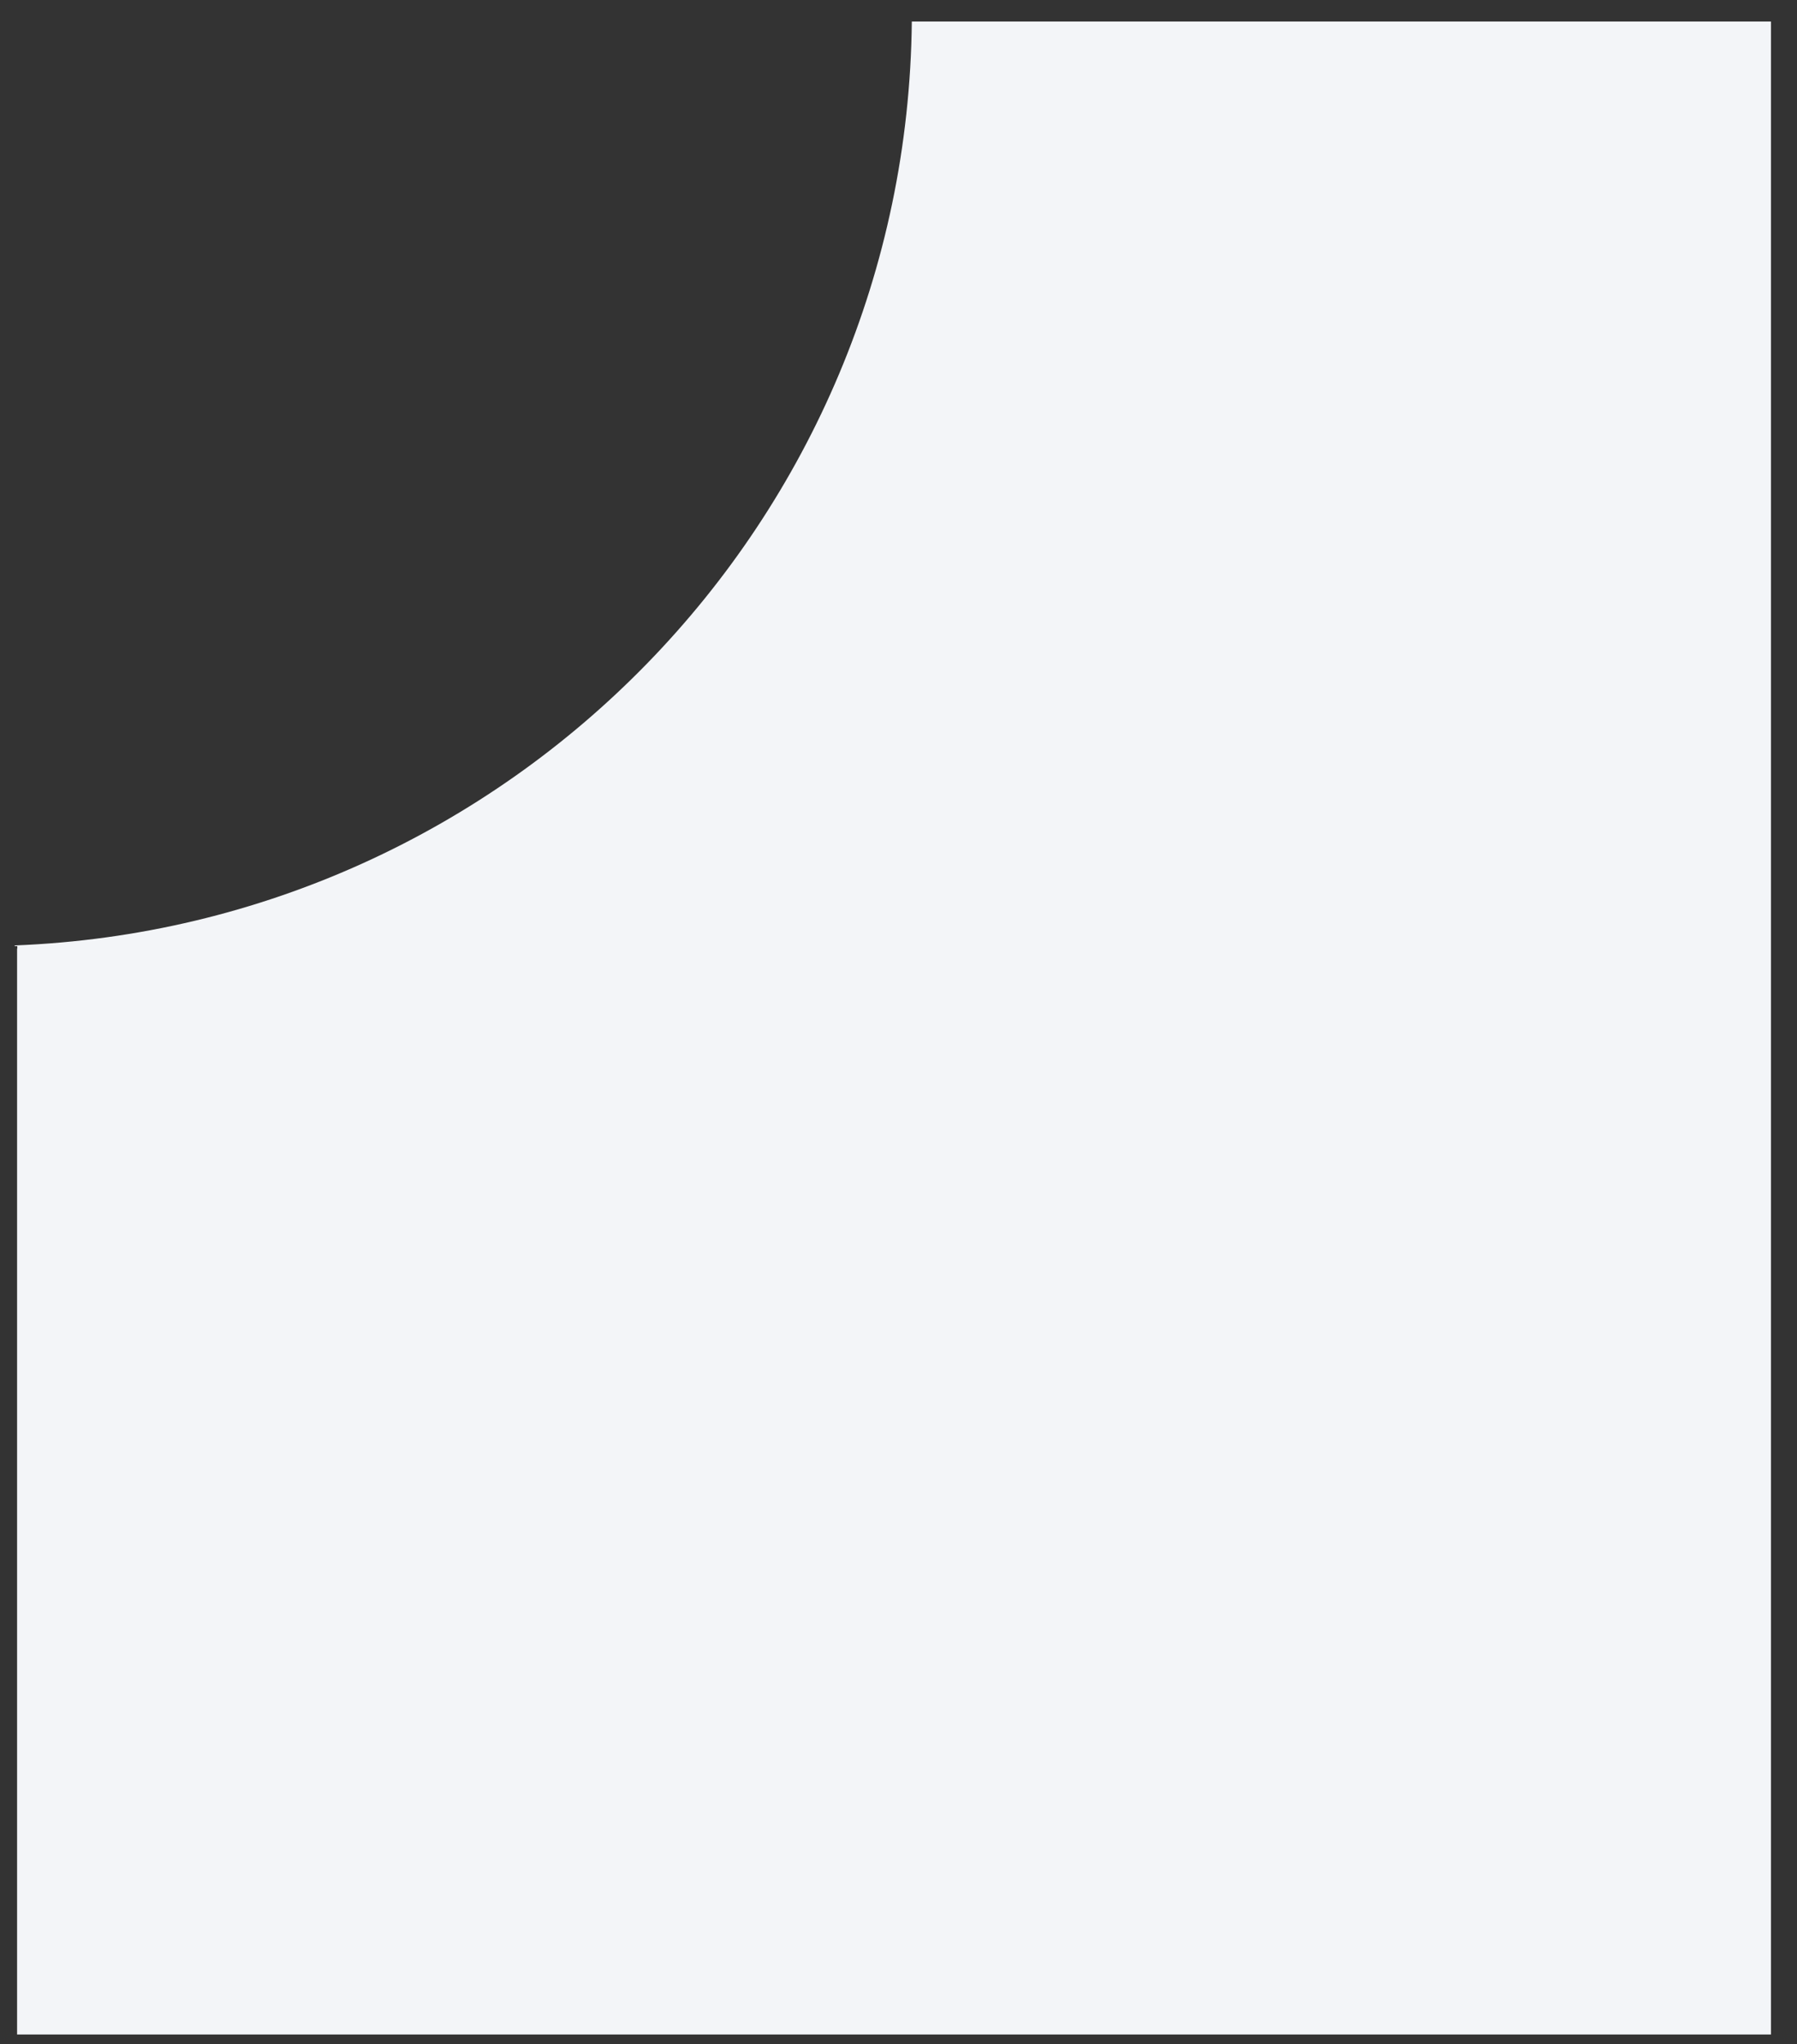 <svg width="51" height="58" viewBox="0 0 51 58" fill="none" xmlns="http://www.w3.org/2000/svg">
<rect x="0" y="0" width="51" height="58" fill="#333333" stroke="none"/>
<path fill-rule="evenodd" clip-rule="evenodd" d="M0.418 26.847H0.491V26.916H0.485V57.728H25.915H50.261V0.61H25.915H25.878C25.733 14.774 14.482 26.277 0.418 26.826V26.847Z" fill="#F3F5F8"/>
</svg>
